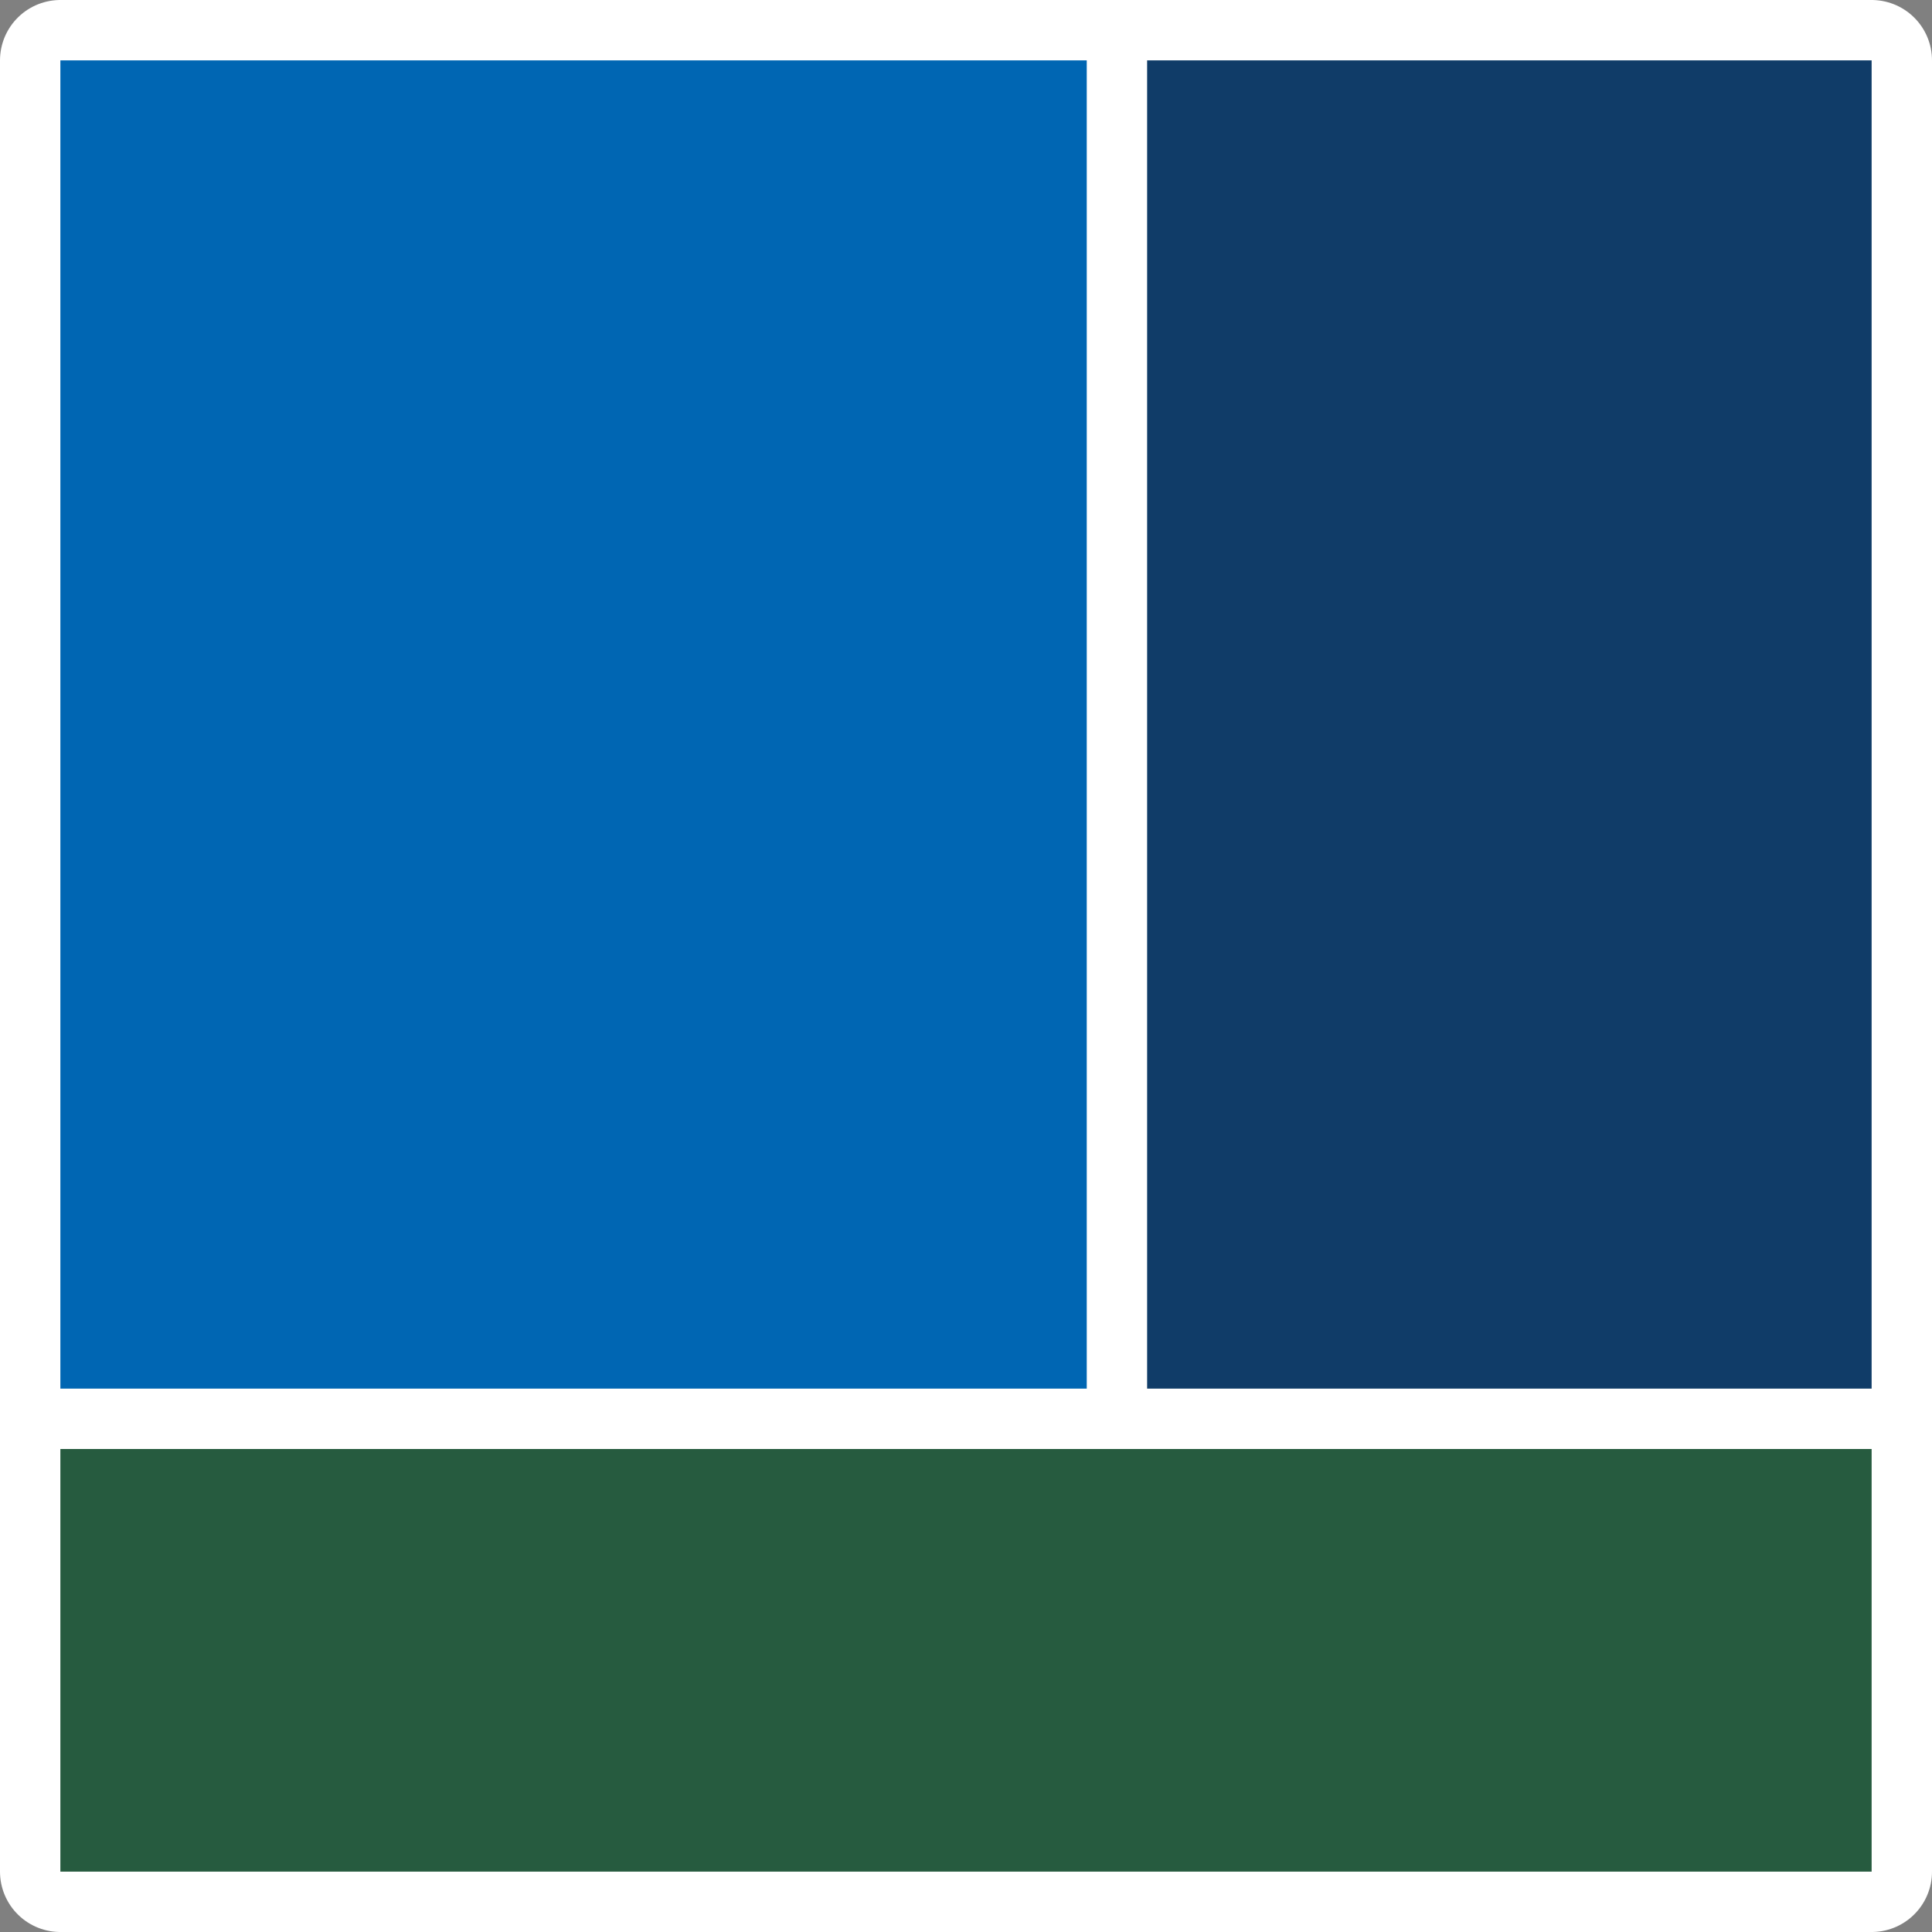 <svg xmlns="http://www.w3.org/2000/svg" viewBox="0 0 16 16" width="16" height="16"><rect x="0" y="0" width="16" height="16" fill="#808080" stroke="none"/><path fill="#fff" stroke="#fff" d="M.5.5h15v15H.5z" stroke-linejoin="round"/><path fill="#265b3f" d="M.5 12h15v3.5H.5z"/><path fill="#103c68" d="M9.5.5h6v11h-6z"/><path fill="#0066b3" d="M.5.5H9v11H.5z"/></svg>